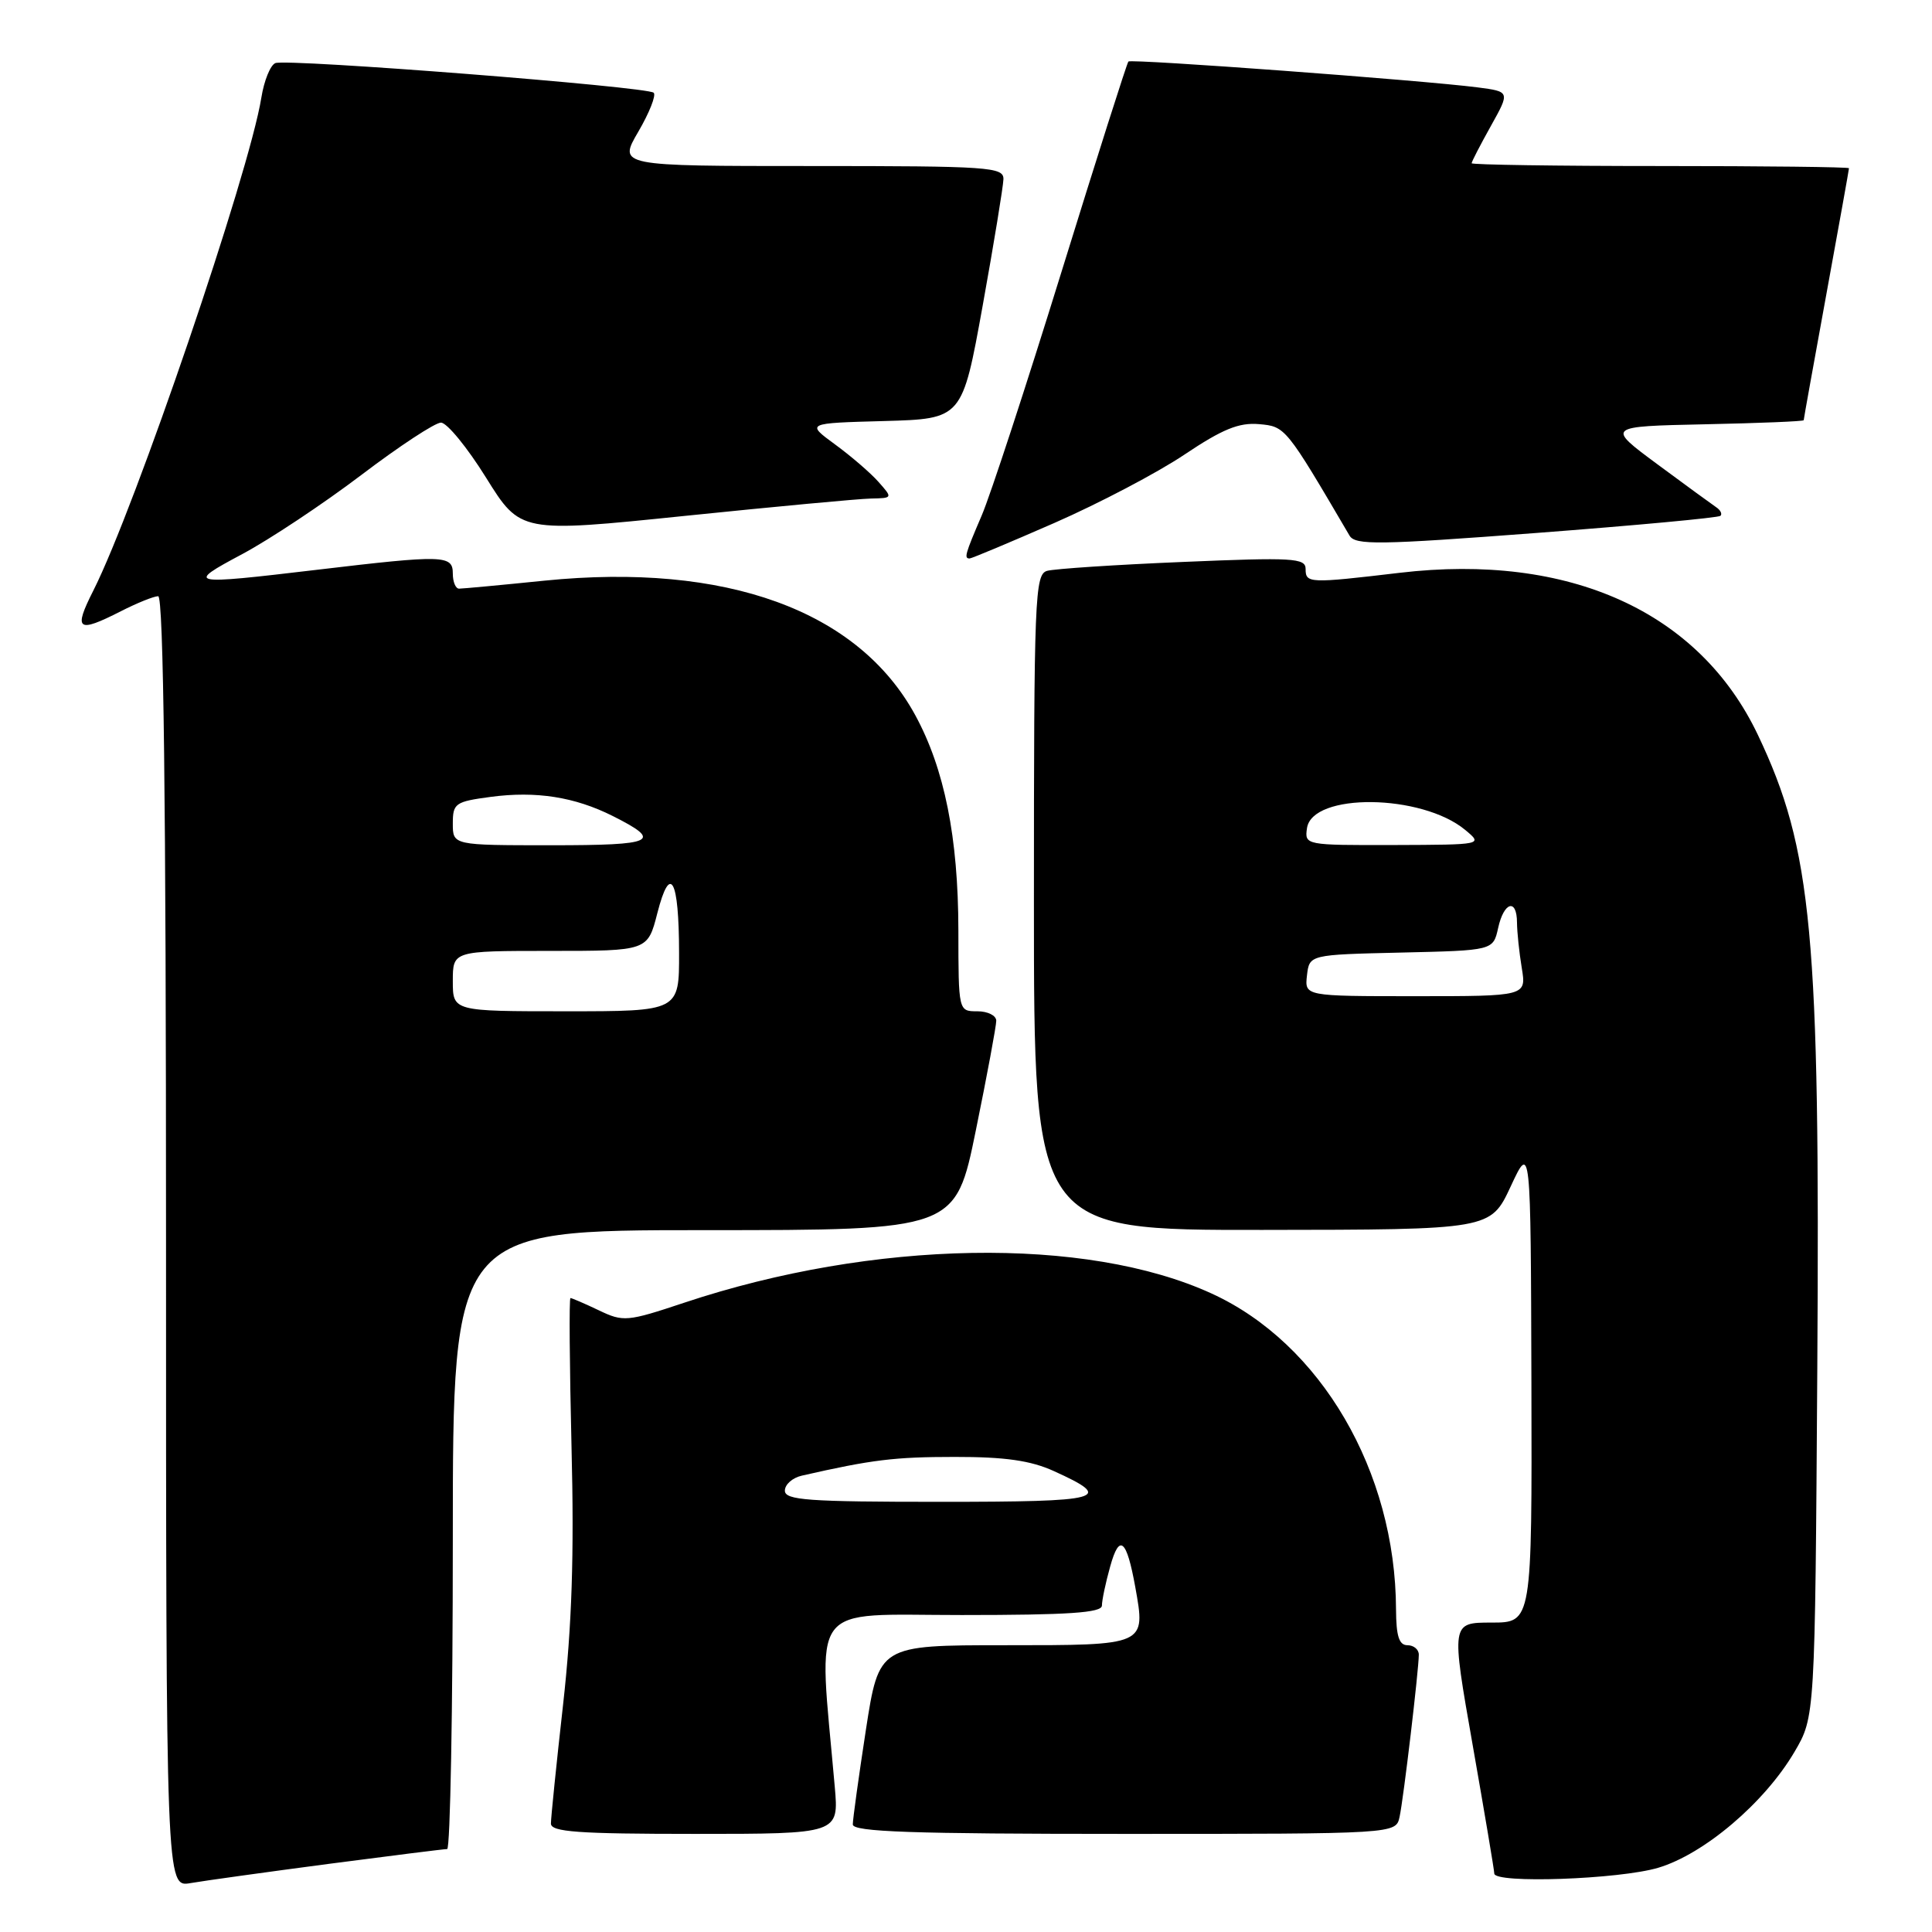 <?xml version="1.0" encoding="UTF-8" standalone="no"?>
<!DOCTYPE svg PUBLIC "-//W3C//DTD SVG 1.1//EN" "http://www.w3.org/Graphics/SVG/1.1/DTD/svg11.dtd" >
<svg xmlns="http://www.w3.org/2000/svg" xmlns:xlink="http://www.w3.org/1999/xlink" version="1.1" viewBox="0 0 256 256">
 <g >
 <path fill="currentColor"
d=" M 43.50 246.98 C 51.75 245.90 58.84 245.01 59.25 245.01 C 59.66 245.00 60.00 226.55 60.00 204.00 C 60.00 163.00 60.00 163.00 93.30 163.00 C 126.61 163.00 126.61 163.00 129.31 149.75 C 130.80 142.46 132.01 135.94 132.01 135.25 C 132.00 134.56 130.88 134.00 129.50 134.00 C 127.00 134.00 127.00 134.00 126.99 123.25 C 126.97 110.96 125.15 101.88 121.28 94.77 C 113.72 80.88 96.19 74.52 72.14 76.94 C 66.37 77.53 61.28 78.00 60.83 78.00 C 60.37 78.00 60.00 77.10 60.00 76.00 C 60.00 73.54 58.83 73.50 42.00 75.50 C 24.88 77.53 24.53 77.46 32.10 73.42 C 35.73 71.48 42.82 66.77 47.86 62.95 C 52.89 59.13 57.65 56.00 58.43 56.00 C 59.22 56.00 61.91 59.28 64.41 63.30 C 68.96 70.60 68.96 70.60 90.73 68.36 C 102.70 67.13 113.81 66.09 115.40 66.06 C 118.30 66.00 118.30 65.99 116.40 63.85 C 115.36 62.67 112.77 60.44 110.65 58.89 C 106.80 56.07 106.80 56.07 117.15 55.79 C 127.50 55.50 127.50 55.50 130.21 40.50 C 131.70 32.25 132.93 24.71 132.96 23.75 C 133.00 22.13 131.13 22.00 107.46 22.00 C 81.92 22.00 81.92 22.00 84.58 17.45 C 86.04 14.95 86.96 12.63 86.62 12.29 C 85.82 11.49 38.09 7.75 36.49 8.36 C 35.83 8.62 34.99 10.68 34.63 12.94 C 33.02 22.95 17.93 67.23 12.37 78.25 C 9.70 83.52 10.25 83.93 16.00 81.00 C 18.16 79.90 20.39 79.00 20.96 79.00 C 21.67 79.00 22.00 106.00 22.00 164.55 C 22.00 250.09 22.00 250.09 25.25 249.52 C 27.04 249.21 35.25 248.07 43.50 246.98 Z  M 219.72 247.49 C 225.80 245.68 233.82 238.87 237.78 232.13 C 240.50 227.50 240.50 227.50 240.80 181.50 C 241.18 123.76 240.13 112.53 232.93 97.38 C 225.16 81.04 207.95 73.25 185.46 75.90 C 173.45 77.32 173.00 77.30 173.00 75.39 C 173.00 73.94 171.32 73.84 156.75 74.46 C 147.81 74.83 139.71 75.37 138.75 75.64 C 137.12 76.10 137.00 79.06 137.00 119.57 C 137.00 163.00 137.00 163.00 167.25 162.97 C 197.50 162.94 197.50 162.94 200.17 157.22 C 202.83 151.50 202.83 151.50 202.92 183.25 C 203.00 215.00 203.00 215.00 197.64 215.00 C 192.28 215.00 192.28 215.00 195.14 231.25 C 196.71 240.19 198.00 247.84 198.00 248.25 C 198.00 249.61 214.53 249.03 219.72 247.49 Z  M 110.61 236.75 C 108.42 211.86 106.84 214.00 127.43 214.00 C 141.62 214.00 146.00 213.70 146.01 212.75 C 146.01 212.06 146.50 209.72 147.11 207.55 C 148.33 203.15 149.28 203.93 150.43 210.29 C 151.82 218.06 151.96 218.00 133.17 218.00 C 116.47 218.00 116.47 218.00 114.73 229.25 C 113.78 235.44 113.00 241.06 113.00 241.75 C 113.00 242.73 120.86 243.00 148.98 243.00 C 184.96 243.00 184.96 243.00 185.45 240.75 C 185.98 238.32 187.99 221.30 188.00 219.25 C 188.00 218.56 187.32 218.00 186.50 218.00 C 185.38 218.00 185.00 216.80 184.98 213.25 C 184.92 194.97 175.02 178.02 160.55 171.40 C 143.92 163.78 115.71 164.27 90.68 172.61 C 83.09 175.14 82.60 175.18 79.34 173.62 C 77.47 172.73 75.78 172.00 75.59 172.00 C 75.40 172.00 75.47 180.89 75.73 191.75 C 76.09 206.12 75.78 215.42 74.61 225.88 C 73.72 233.79 73.00 240.87 73.00 241.63 C 73.00 242.74 76.58 243.00 92.08 243.00 C 111.16 243.00 111.16 243.00 110.61 236.75 Z  M 139.72 69.29 C 145.63 66.70 153.38 62.63 156.94 60.24 C 161.98 56.86 164.16 55.97 166.82 56.20 C 170.33 56.51 170.35 56.53 178.82 70.97 C 179.57 72.25 182.63 72.21 203.59 70.62 C 216.74 69.62 227.71 68.60 227.97 68.35 C 228.23 68.10 227.97 67.58 227.39 67.20 C 226.82 66.81 223.30 64.25 219.59 61.50 C 212.84 56.50 212.84 56.50 225.92 56.22 C 233.11 56.07 239.00 55.83 239.00 55.68 C 239.00 55.54 240.35 48.03 242.00 39.00 C 243.65 29.97 245.00 22.45 245.00 22.29 C 245.00 22.13 233.75 22.00 220.00 22.00 C 206.25 22.00 195.00 21.83 195.00 21.63 C 195.00 21.42 196.15 19.20 197.55 16.69 C 200.09 12.14 200.09 12.14 195.80 11.58 C 188.53 10.64 149.89 7.78 149.52 8.15 C 149.33 8.34 145.34 20.88 140.66 36.00 C 135.98 51.12 131.22 65.67 130.07 68.33 C 127.87 73.46 127.72 74.00 128.48 74.00 C 128.74 74.00 133.80 71.88 139.72 69.29 Z  M 60.00 130.00 C 60.00 126.00 60.00 126.00 72.91 126.00 C 85.82 126.00 85.82 126.00 87.10 121.00 C 88.81 114.32 89.97 116.43 89.98 126.25 C 90.00 134.00 90.00 134.00 75.00 134.00 C 60.00 134.00 60.00 134.00 60.00 130.00 Z  M 60.00 109.13 C 60.00 106.44 60.31 106.22 65.03 105.59 C 71.03 104.79 76.16 105.60 81.18 108.12 C 87.89 111.49 86.83 112.00 73.06 112.00 C 60.00 112.00 60.00 112.00 60.00 109.13 Z  M 173.18 129.25 C 173.50 126.50 173.50 126.50 185.68 126.22 C 197.85 125.94 197.85 125.94 198.51 122.97 C 199.27 119.49 201.00 118.99 201.01 122.25 C 201.02 123.49 201.30 126.19 201.64 128.25 C 202.26 132.00 202.26 132.00 187.56 132.00 C 172.87 132.00 172.87 132.00 173.18 129.25 Z  M 173.18 109.75 C 173.85 105.01 188.38 105.17 194.16 109.98 C 196.50 111.93 196.50 111.93 184.68 111.97 C 172.99 112.00 172.86 111.98 173.18 109.75 Z  M 104.00 197.52 C 104.00 196.70 105.01 195.81 106.25 195.53 C 115.55 193.41 118.54 193.05 126.50 193.05 C 133.17 193.04 136.57 193.53 139.63 194.92 C 147.75 198.60 146.29 199.00 124.56 199.00 C 107.07 199.00 104.00 198.78 104.00 197.52 Z "/>
</g>
</svg>